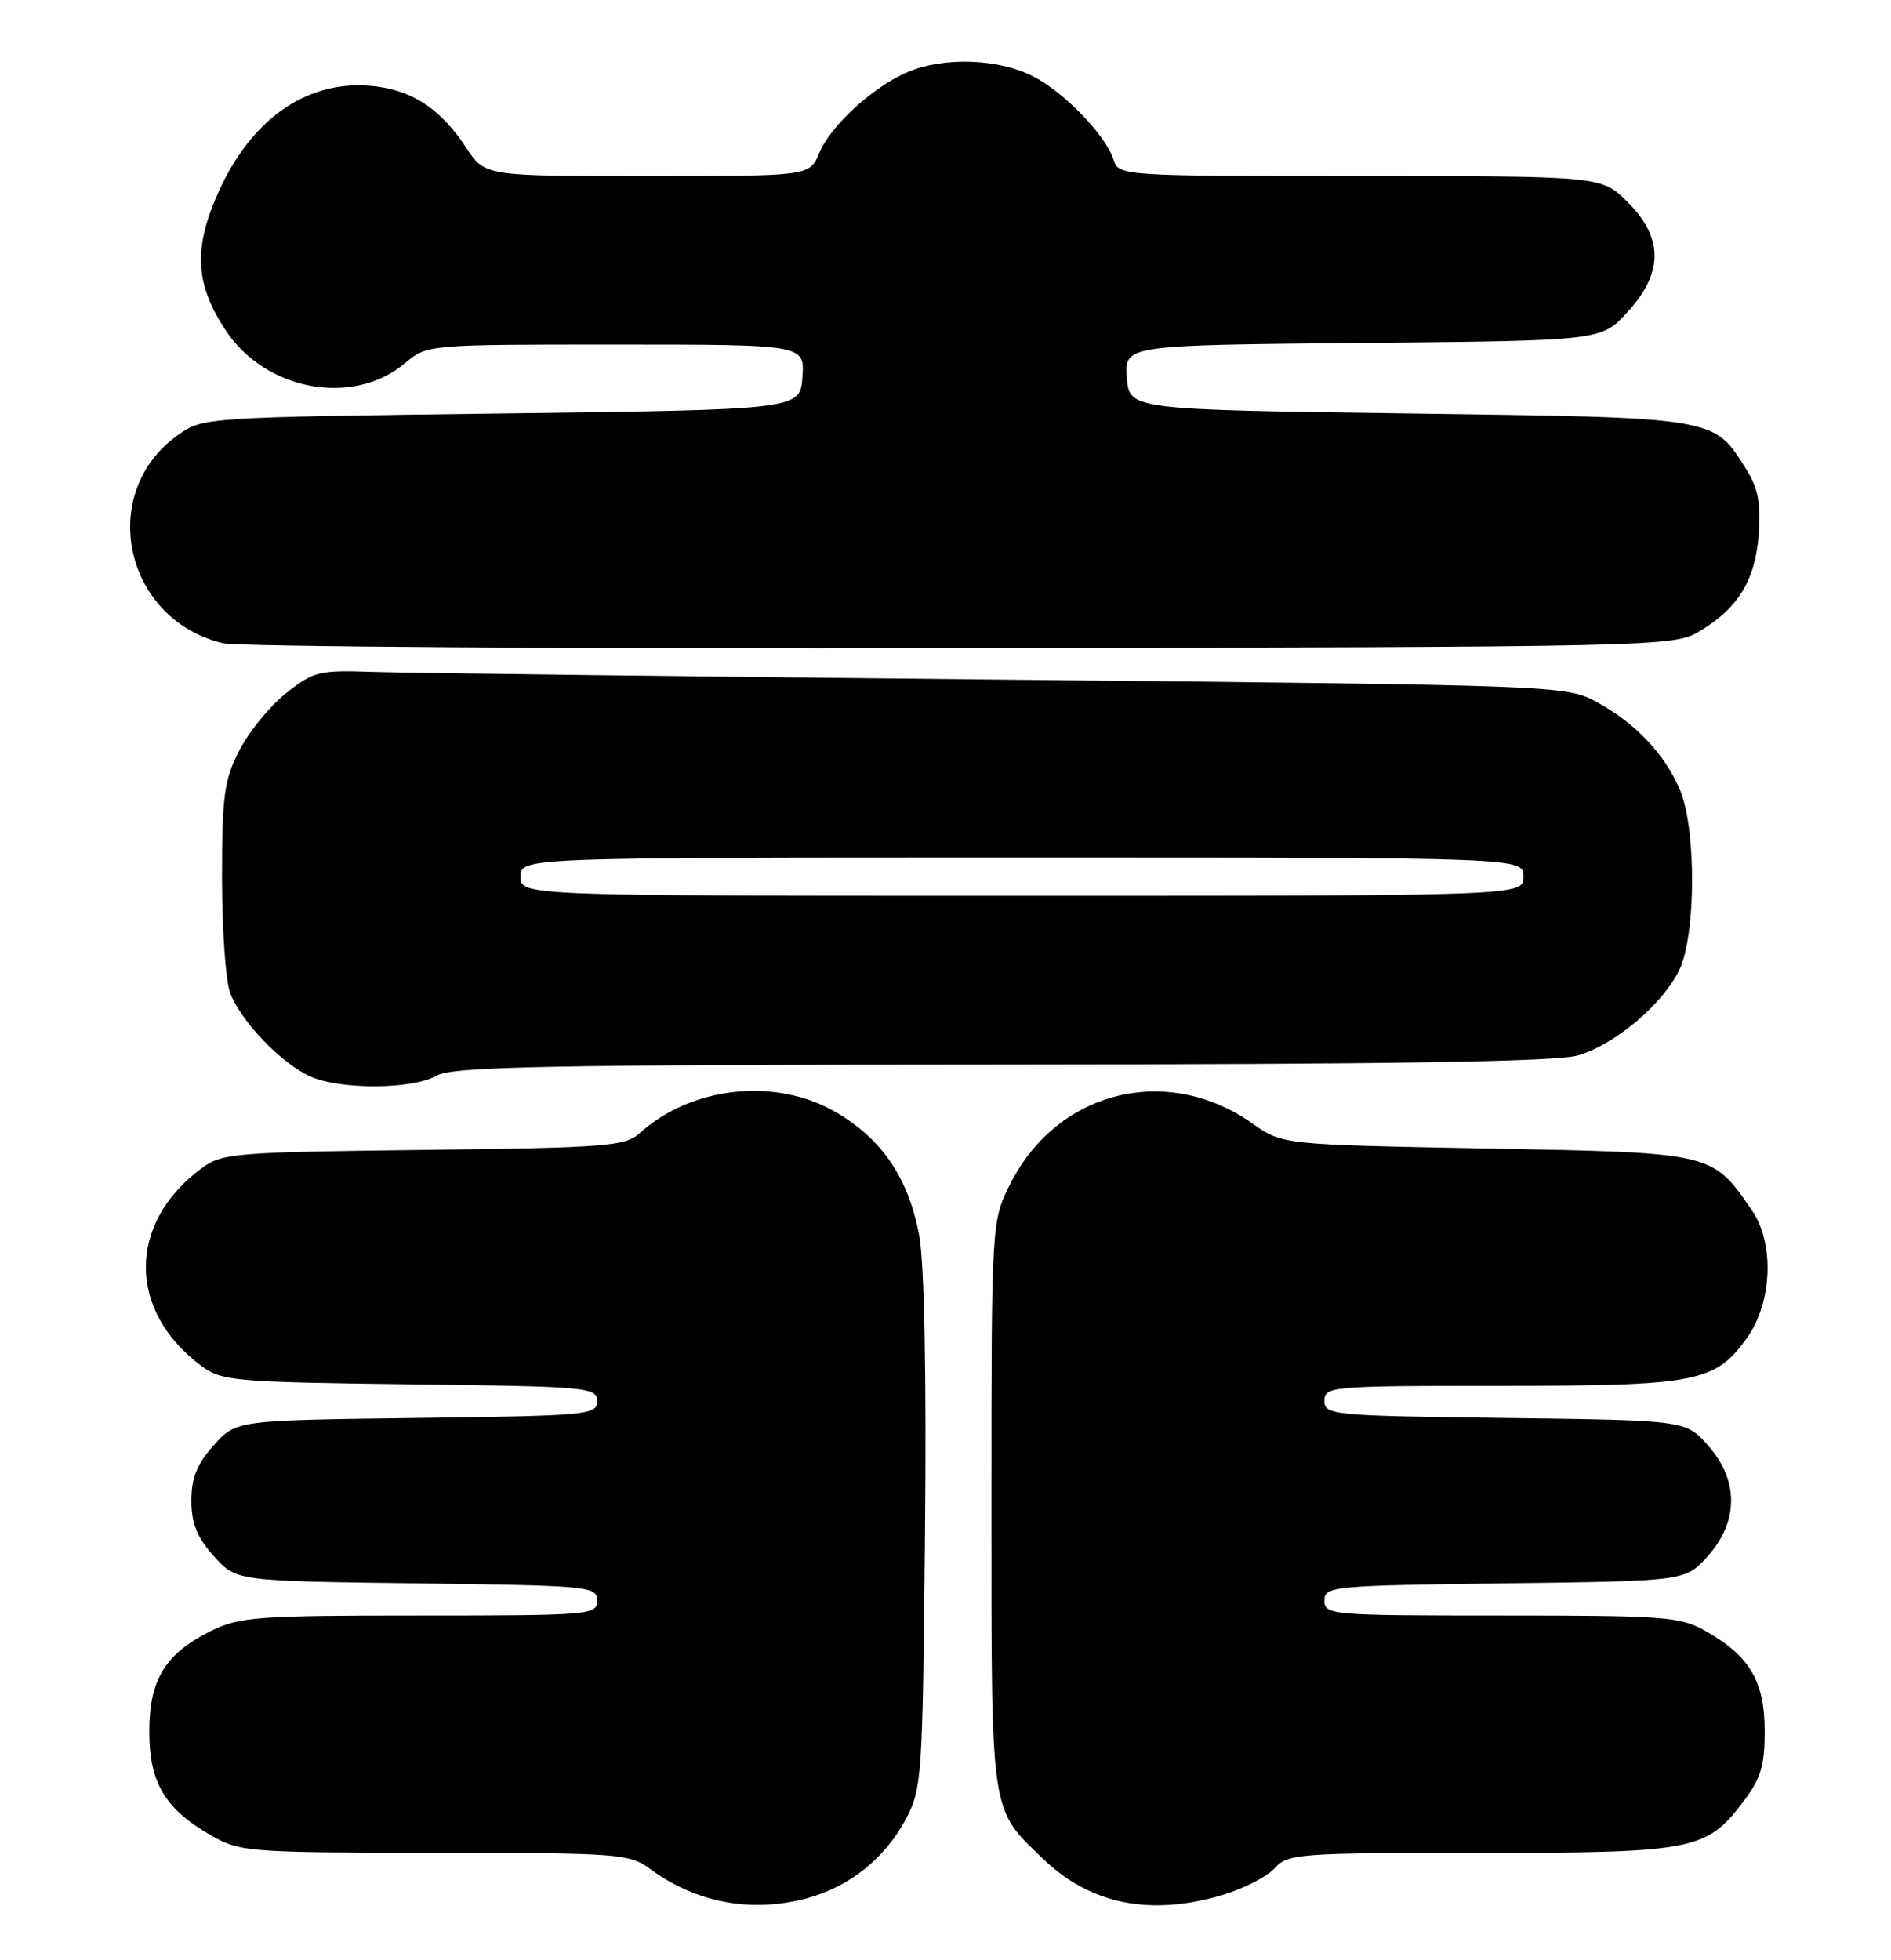 <?xml version="1.0" encoding="UTF-8" standalone="no"?>
<!DOCTYPE svg PUBLIC "-//W3C//DTD SVG 1.1//EN" "http://www.w3.org/Graphics/SVG/1.1/DTD/svg11.dtd" >
<svg xmlns="http://www.w3.org/2000/svg" xmlns:xlink="http://www.w3.org/1999/xlink" version="1.1" viewBox="0 0 247 256">
 <g >
 <path fill="currentColor"
d=" M 105.50 247.90 C 110.95 246.41 115.58 242.71 118.26 237.69 C 120.43 233.63 120.51 232.46 120.82 200.36 C 121.02 179.57 120.74 165.05 120.07 161.40 C 118.69 153.93 115.26 148.83 109.27 145.31 C 101.39 140.67 90.31 141.85 83.50 148.05 C 81.69 149.70 78.98 149.91 55.32 150.19 C 30.59 150.48 28.99 150.62 26.32 152.59 C 16.63 159.78 16.63 171.22 26.32 178.41 C 28.97 180.37 30.60 180.52 53.57 180.80 C 76.79 181.08 78.00 181.19 78.00 183.00 C 78.00 184.80 76.81 184.91 54.42 185.20 C 30.83 185.50 30.83 185.50 27.92 188.77 C 25.73 191.21 25.00 193.03 25.00 196.00 C 25.00 198.97 25.73 200.79 27.92 203.23 C 30.83 206.50 30.83 206.50 54.42 206.80 C 77.02 207.09 78.00 207.18 78.00 209.05 C 78.00 210.93 77.13 211.00 54.82 211.00 C 33.59 211.00 31.29 211.17 27.57 213.01 C 21.58 215.98 19.50 219.37 19.50 226.18 C 19.50 232.84 21.56 236.28 27.59 239.73 C 31.35 241.88 32.47 241.97 56.79 241.98 C 80.73 242.00 82.23 242.11 84.86 244.06 C 90.92 248.54 98.20 249.89 105.50 247.90 Z  M 159.65 247.51 C 162.41 246.69 165.49 245.12 166.49 244.01 C 168.22 242.10 169.54 242.00 193.19 242.00 C 221.12 242.00 222.86 241.67 227.62 235.43 C 230.00 232.31 230.50 230.68 230.50 226.08 C 230.50 219.62 228.55 216.30 222.86 213.07 C 219.48 211.14 217.64 211.00 196.11 211.00 C 173.87 211.00 173.00 210.93 173.00 209.05 C 173.00 207.18 173.98 207.09 196.58 206.80 C 220.17 206.50 220.17 206.50 223.08 203.23 C 227.12 198.72 227.12 193.28 223.08 188.77 C 220.17 185.50 220.17 185.50 196.58 185.20 C 173.98 184.91 173.00 184.82 173.00 182.95 C 173.00 181.07 173.87 181.00 196.10 181.00 C 221.65 181.00 224.06 180.53 228.20 174.72 C 231.50 170.09 231.79 162.39 228.84 158.09 C 223.62 150.49 223.89 150.56 194.18 150.00 C 167.50 149.50 167.50 149.50 163.61 146.75 C 152.51 138.90 138.21 142.40 132.04 154.47 C 129.50 159.45 129.50 159.45 129.50 196.47 C 129.50 237.51 129.29 236.10 136.29 242.82 C 142.42 248.72 150.28 250.29 159.65 247.51 Z  M 57.00 140.50 C 59.10 139.30 70.88 139.07 130.88 139.04 C 182.07 139.01 203.36 138.67 206.14 137.84 C 211.03 136.38 217.25 131.10 219.37 126.63 C 221.53 122.07 221.58 108.32 219.45 103.22 C 217.48 98.50 213.60 94.41 208.50 91.66 C 204.54 89.52 203.71 89.49 130.50 88.76 C 89.80 88.35 53.05 87.90 48.84 87.76 C 41.62 87.51 40.96 87.67 37.34 90.56 C 35.23 92.24 32.49 95.60 31.25 98.02 C 29.28 101.88 29.00 103.94 29.00 114.65 C 29.00 121.37 29.48 128.14 30.06 129.68 C 31.46 133.38 36.74 138.89 40.50 140.58 C 44.45 142.35 53.85 142.30 57.00 140.50 Z  M 221.90 82.50 C 227.01 79.49 229.27 75.81 229.72 69.79 C 230.02 65.74 229.64 63.75 228.10 61.30 C 223.79 54.44 224.50 54.55 184.05 54.00 C 147.50 53.50 147.50 53.50 147.19 49.29 C 146.89 45.08 146.89 45.08 178.02 44.79 C 209.16 44.50 209.16 44.50 212.58 40.76 C 217.29 35.62 217.30 31.10 212.60 26.40 C 209.20 23.00 209.20 23.00 177.67 23.00 C 146.68 23.00 146.12 22.96 145.48 20.93 C 144.44 17.67 139.04 12.06 134.88 9.94 C 130.43 7.67 123.32 7.42 118.65 9.37 C 114.11 11.27 108.50 16.39 107.00 20.00 C 105.76 23.00 105.76 23.00 84.55 23.00 C 63.34 23.00 63.34 23.00 60.92 19.33 C 57.67 14.39 54.14 11.96 49.28 11.31 C 40.58 10.14 32.98 15.19 28.53 25.10 C 25.23 32.46 25.48 37.10 29.49 43.16 C 34.71 51.05 46.12 53.13 52.89 47.44 C 55.79 45.00 55.79 45.00 80.45 45.00 C 105.11 45.00 105.11 45.00 104.81 49.25 C 104.50 53.50 104.50 53.50 65.50 54.00 C 26.65 54.50 26.49 54.51 23.23 56.83 C 12.62 64.40 16.20 80.91 29.12 84.01 C 30.98 84.46 74.35 84.75 125.50 84.66 C 216.55 84.50 218.57 84.46 221.90 82.50 Z  M 68.00 114.50 C 68.00 112.00 68.00 112.00 133.50 112.00 C 199.00 112.00 199.00 112.00 199.00 114.50 C 199.00 117.00 199.00 117.00 133.50 117.00 C 68.00 117.00 68.00 117.00 68.00 114.50 Z "/>
</g>
</svg>